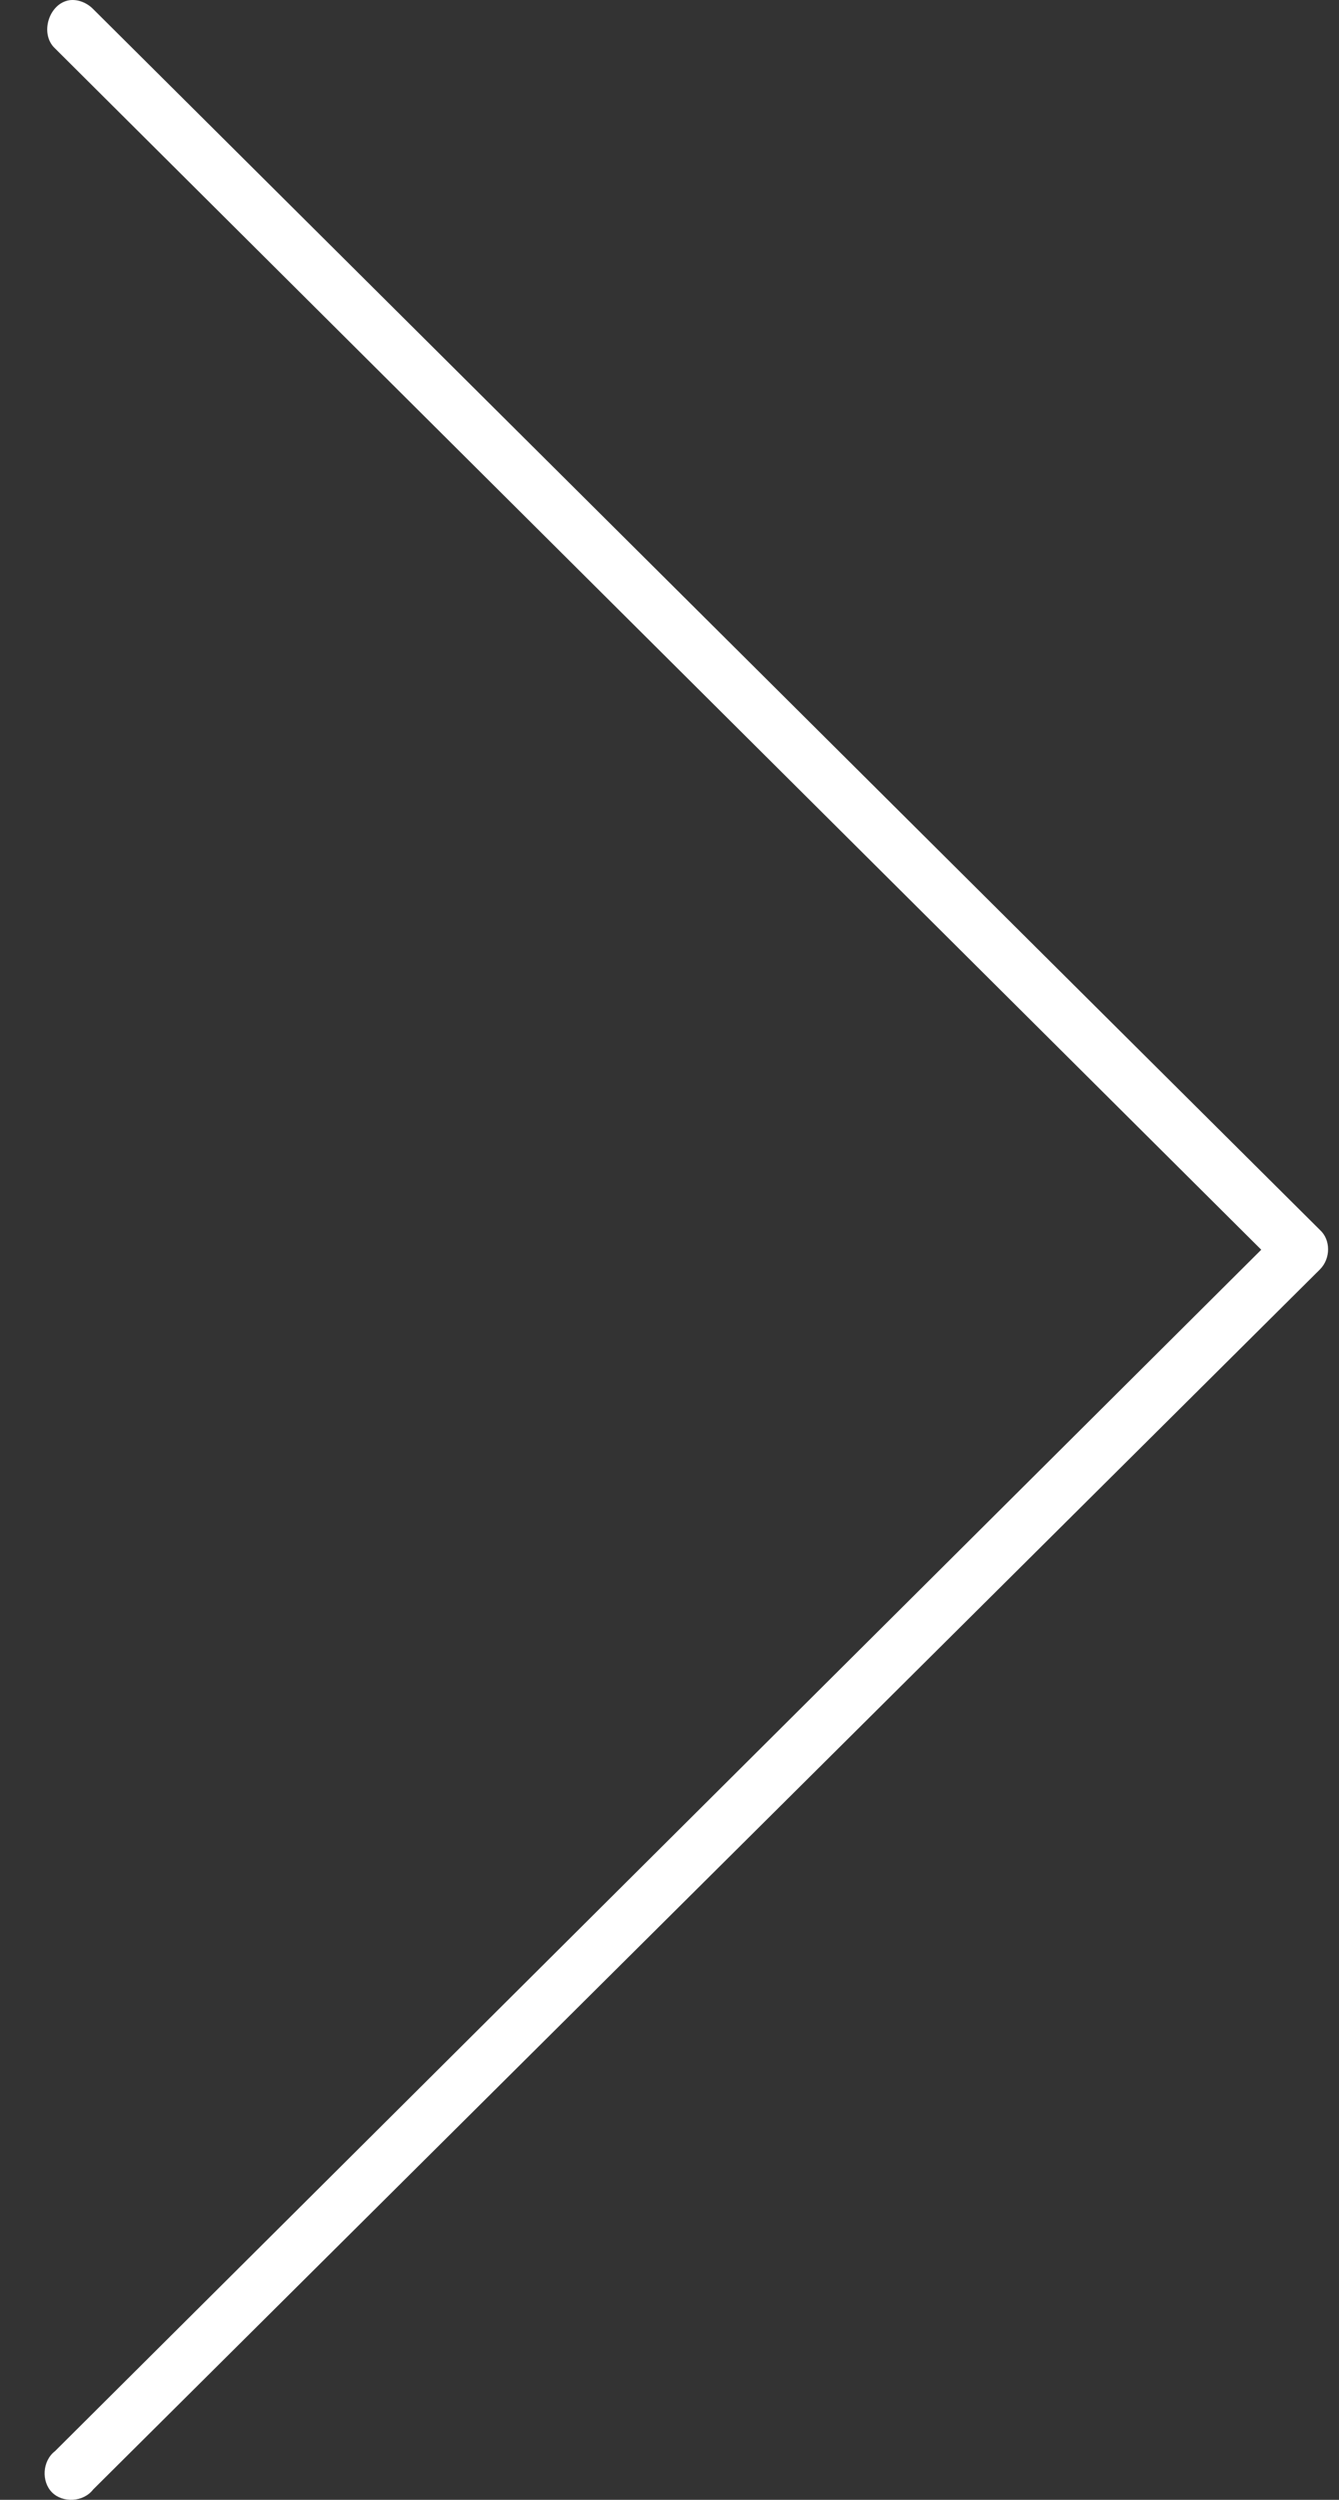 <?xml version="1.0" encoding="UTF-8" standalone="no"?>
<svg width="15px" height="28px" viewBox="0 0 15 28" version="1.1" xmlns="http://www.w3.org/2000/svg" xmlns:xlink="http://www.w3.org/1999/xlink">
    <rect x="0" y="0" width="15" height="28" fill="#333333" stroke="none"/>
    <!-- Generator: Sketch 3.6.1 (26313) - http://www.bohemiancoding.com/sketch -->
    <title>Shape</title>
    <desc>Created with Sketch.</desc>
    <defs></defs>
    <g id="Page-1" stroke="none" stroke-width="1" fill="none" fill-rule="evenodd">
        <path d="M0.78,0.002 C0.55,0.035 0.44,0.376 0.615,0.541 L14.129,13.998 L0.616,27.455 C0.473,27.565 0.462,27.796 0.583,27.917 C0.704,28.038 0.934,28.027 1.044,27.884 L14.787,14.218 C14.908,14.096 14.908,13.887 14.787,13.777 L1.043,0.101 C0.977,0.034 0.879,-0.01 0.78,0.002 L0.78,0.002 L0.78,0.002 Z" id="Shape" fill="#FFFFFF"></path>
    </g>
</svg>